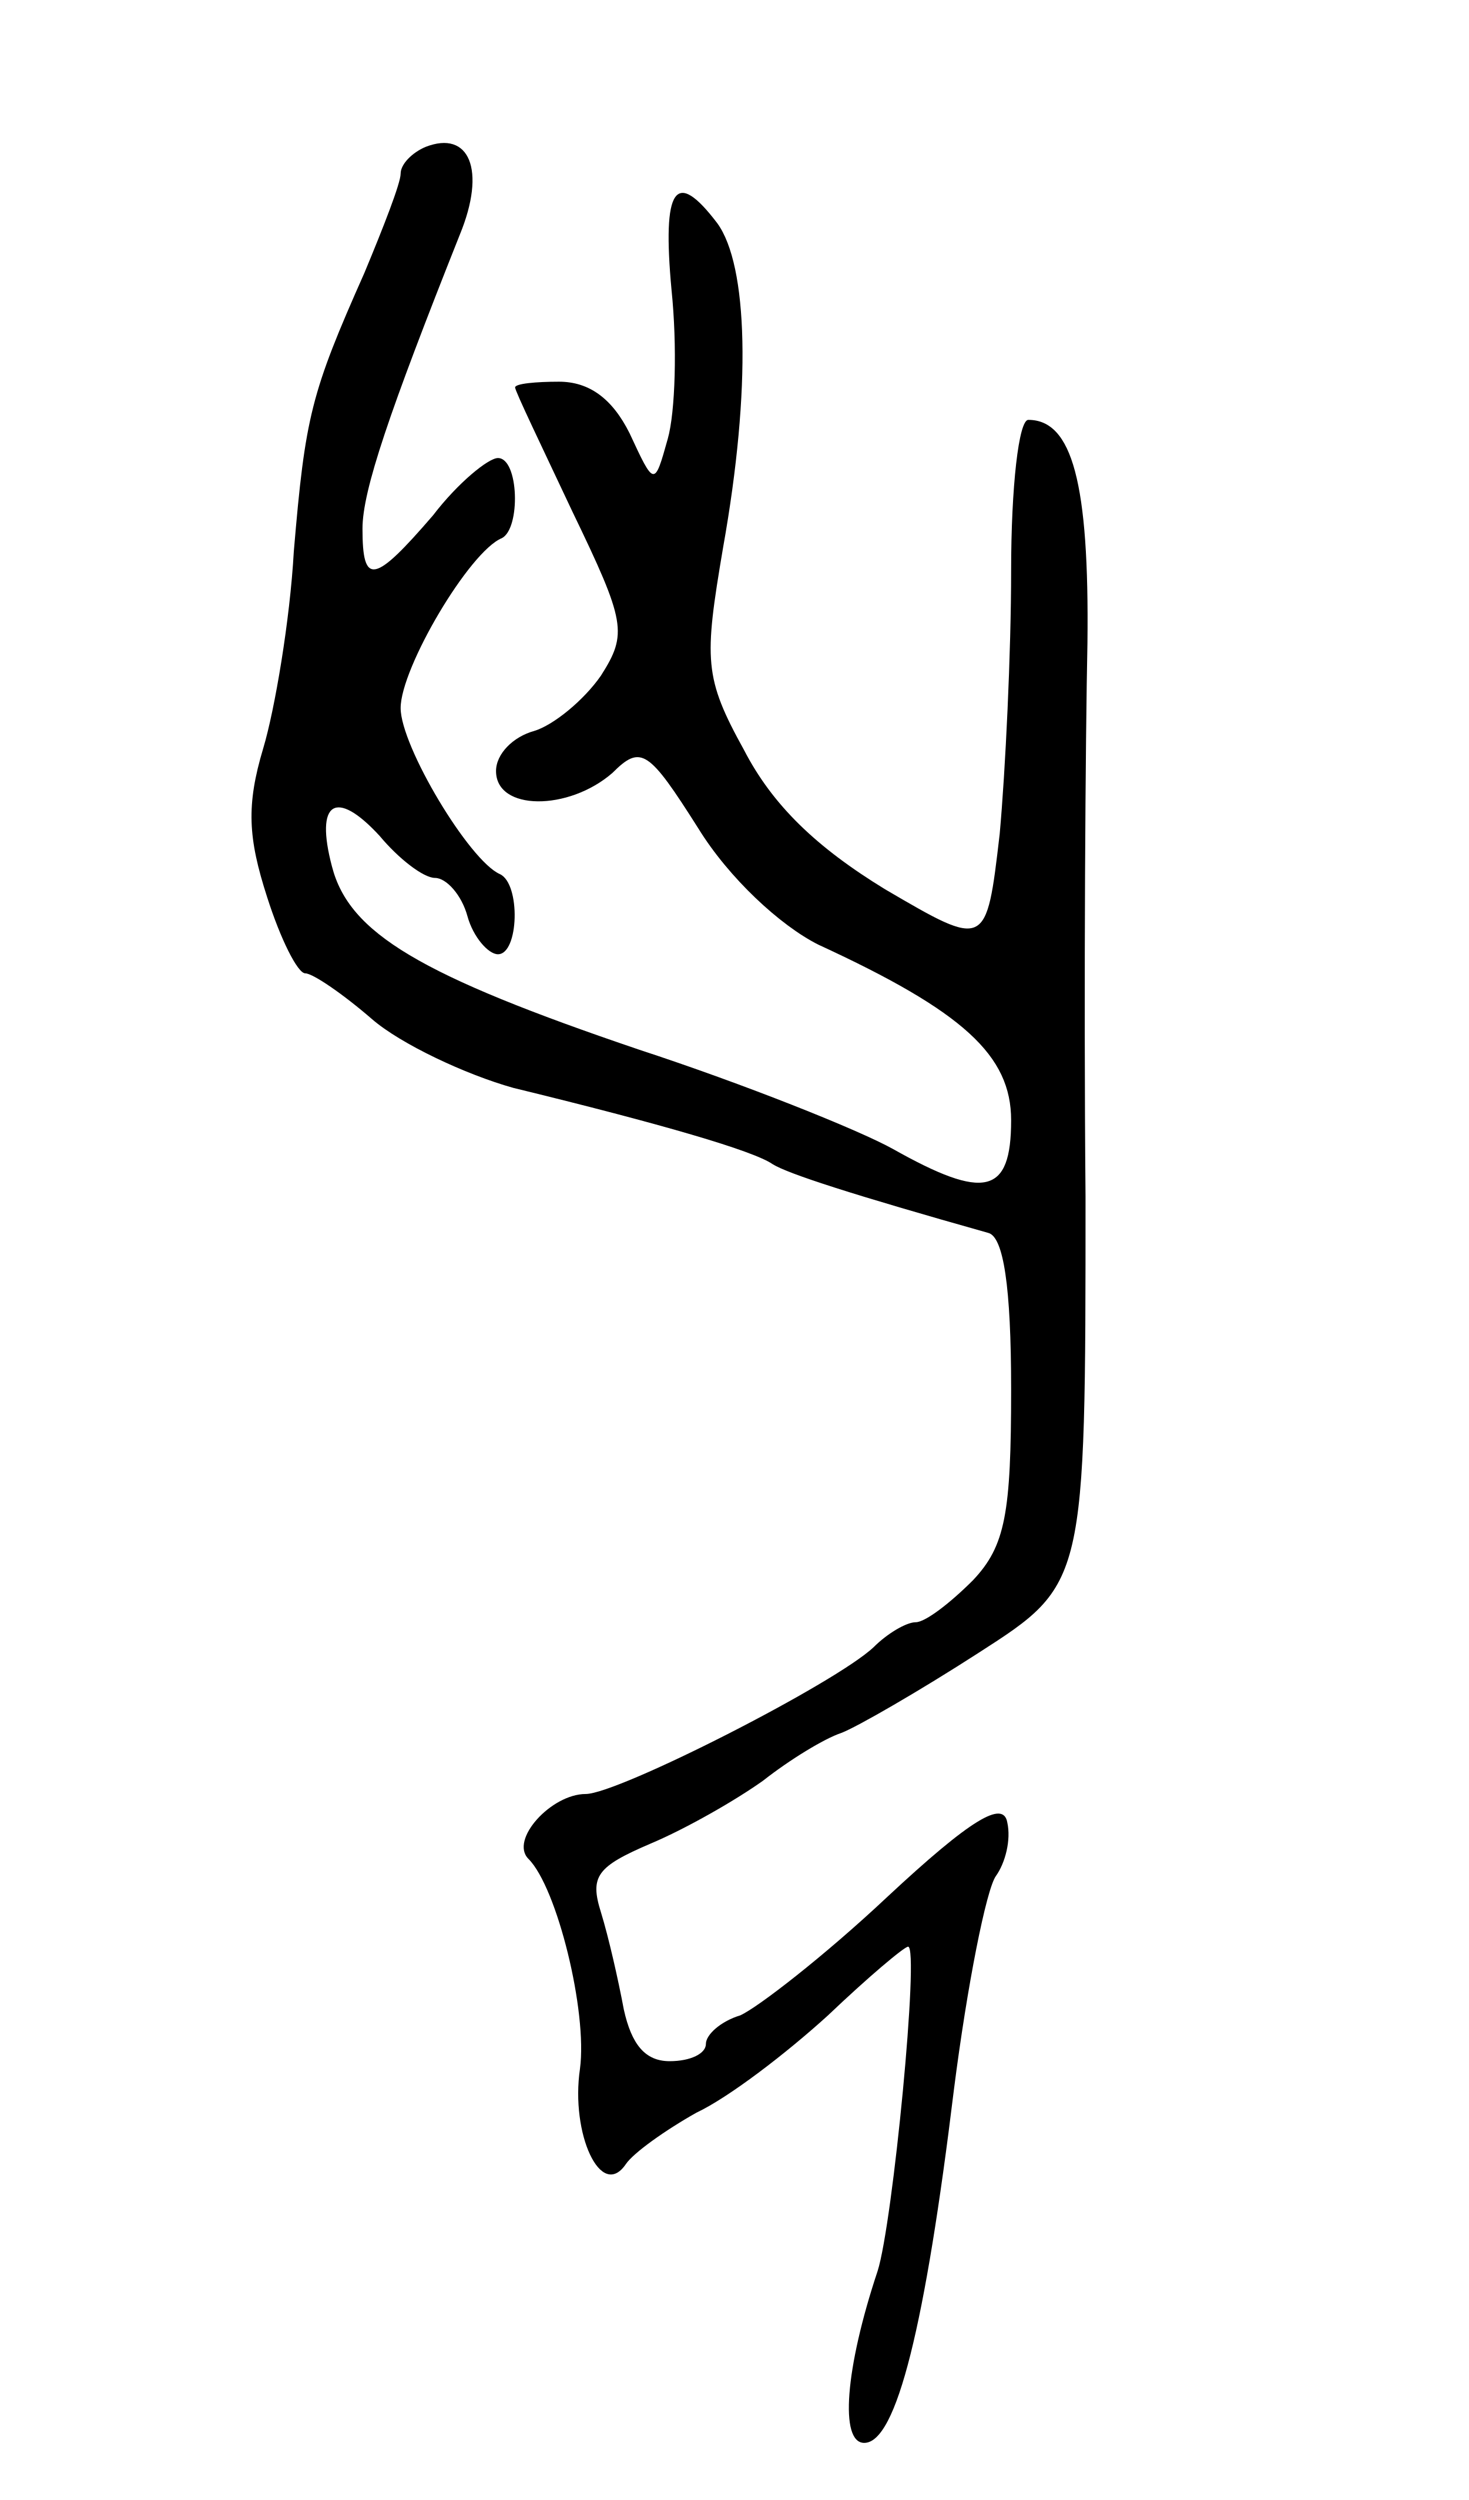<svg version="1.0" xmlns="http://www.w3.org/2000/svg"
 width="77pt" height="131pt" viewBox="0 0 77 131"
 preserveAspectRatio="xMidYMid meet">
<g transform="translate(0,131) scale(0.1,-0.1)"
fill="#000000" stroke="none">
<path d="M223 1233 c-7 -3 -13 -9 -13 -14 0 -5 -9 -28 -19 -52 -28 -63 -31
-75 -37 -146 -2 -36 -10 -83 -16 -103 -9 -30 -8 -47 2 -78 7 -22 16 -40 20
-40 4 0 20 -11 35 -24 15 -13 49 -29 74 -36 78 -19 126 -33 136 -40 8 -5 42
-16 113 -36 8 -2 12 -28 12 -82 0 -65 -3 -82 -20 -100 -12 -12 -25 -22 -30
-22 -5 0 -15 -6 -22 -13 -20 -19 -134 -77 -151 -77 -18 0 -40 -24 -30 -34 15
-15 31 -80 27 -110 -5 -34 11 -69 24 -50 4 6 21 18 37 27 17 8 47 31 69 51 21
20 40 36 42 36 6 0 -8 -145 -16 -170 -17 -51 -20 -90 -7 -90 17 0 32 62 47
185 7 55 17 105 22 112 5 7 8 19 6 28 -2 12 -19 2 -63 -39 -33 -31 -68 -58
-77 -62 -10 -3 -18 -10 -18 -15 0 -5 -8 -9 -19 -9 -13 0 -20 9 -24 27 -3 16
-8 38 -12 51 -6 19 -2 24 26 36 19 8 45 23 59 33 14 11 32 22 41 25 8 3 41 22
72 42 56 36 56 36 56 239 -1 111 0 242 1 290 1 84 -8 117 -31 117 -5 0 -9 -35
-9 -79 0 -43 -3 -105 -6 -138 -7 -60 -7 -60 -60 -29 -36 22 -59 44 -74 73 -21
38 -21 47 -11 106 15 84 13 148 -3 170 -22 29 -29 19 -24 -35 3 -29 2 -64 -2
-78 -7 -25 -7 -25 -20 3 -9 18 -21 27 -37 27 -12 0 -23 -1 -23 -3 0 -2 14 -31
30 -65 28 -58 29 -64 15 -86 -9 -13 -25 -26 -35 -29 -11 -3 -20 -12 -20 -21 0
-21 38 -21 61 -1 15 15 19 12 45 -29 16 -26 43 -51 63 -61 76 -35 101 -58 101
-92 0 -39 -14 -42 -62 -15 -18 10 -78 34 -133 52 -115 39 -152 61 -161 96 -9
34 2 41 25 16 10 -12 23 -22 29 -22 6 0 14 -9 17 -20 3 -11 11 -20 16 -20 11
0 12 37 1 42 -16 7 -52 67 -52 87 0 21 36 82 53 89 10 5 9 42 -2 42 -5 0 -21
-13 -34 -30 -31 -36 -37 -37 -37 -7 0 20 14 61 51 154 14 34 5 55 -18 46z"/>
</g>
</svg>
